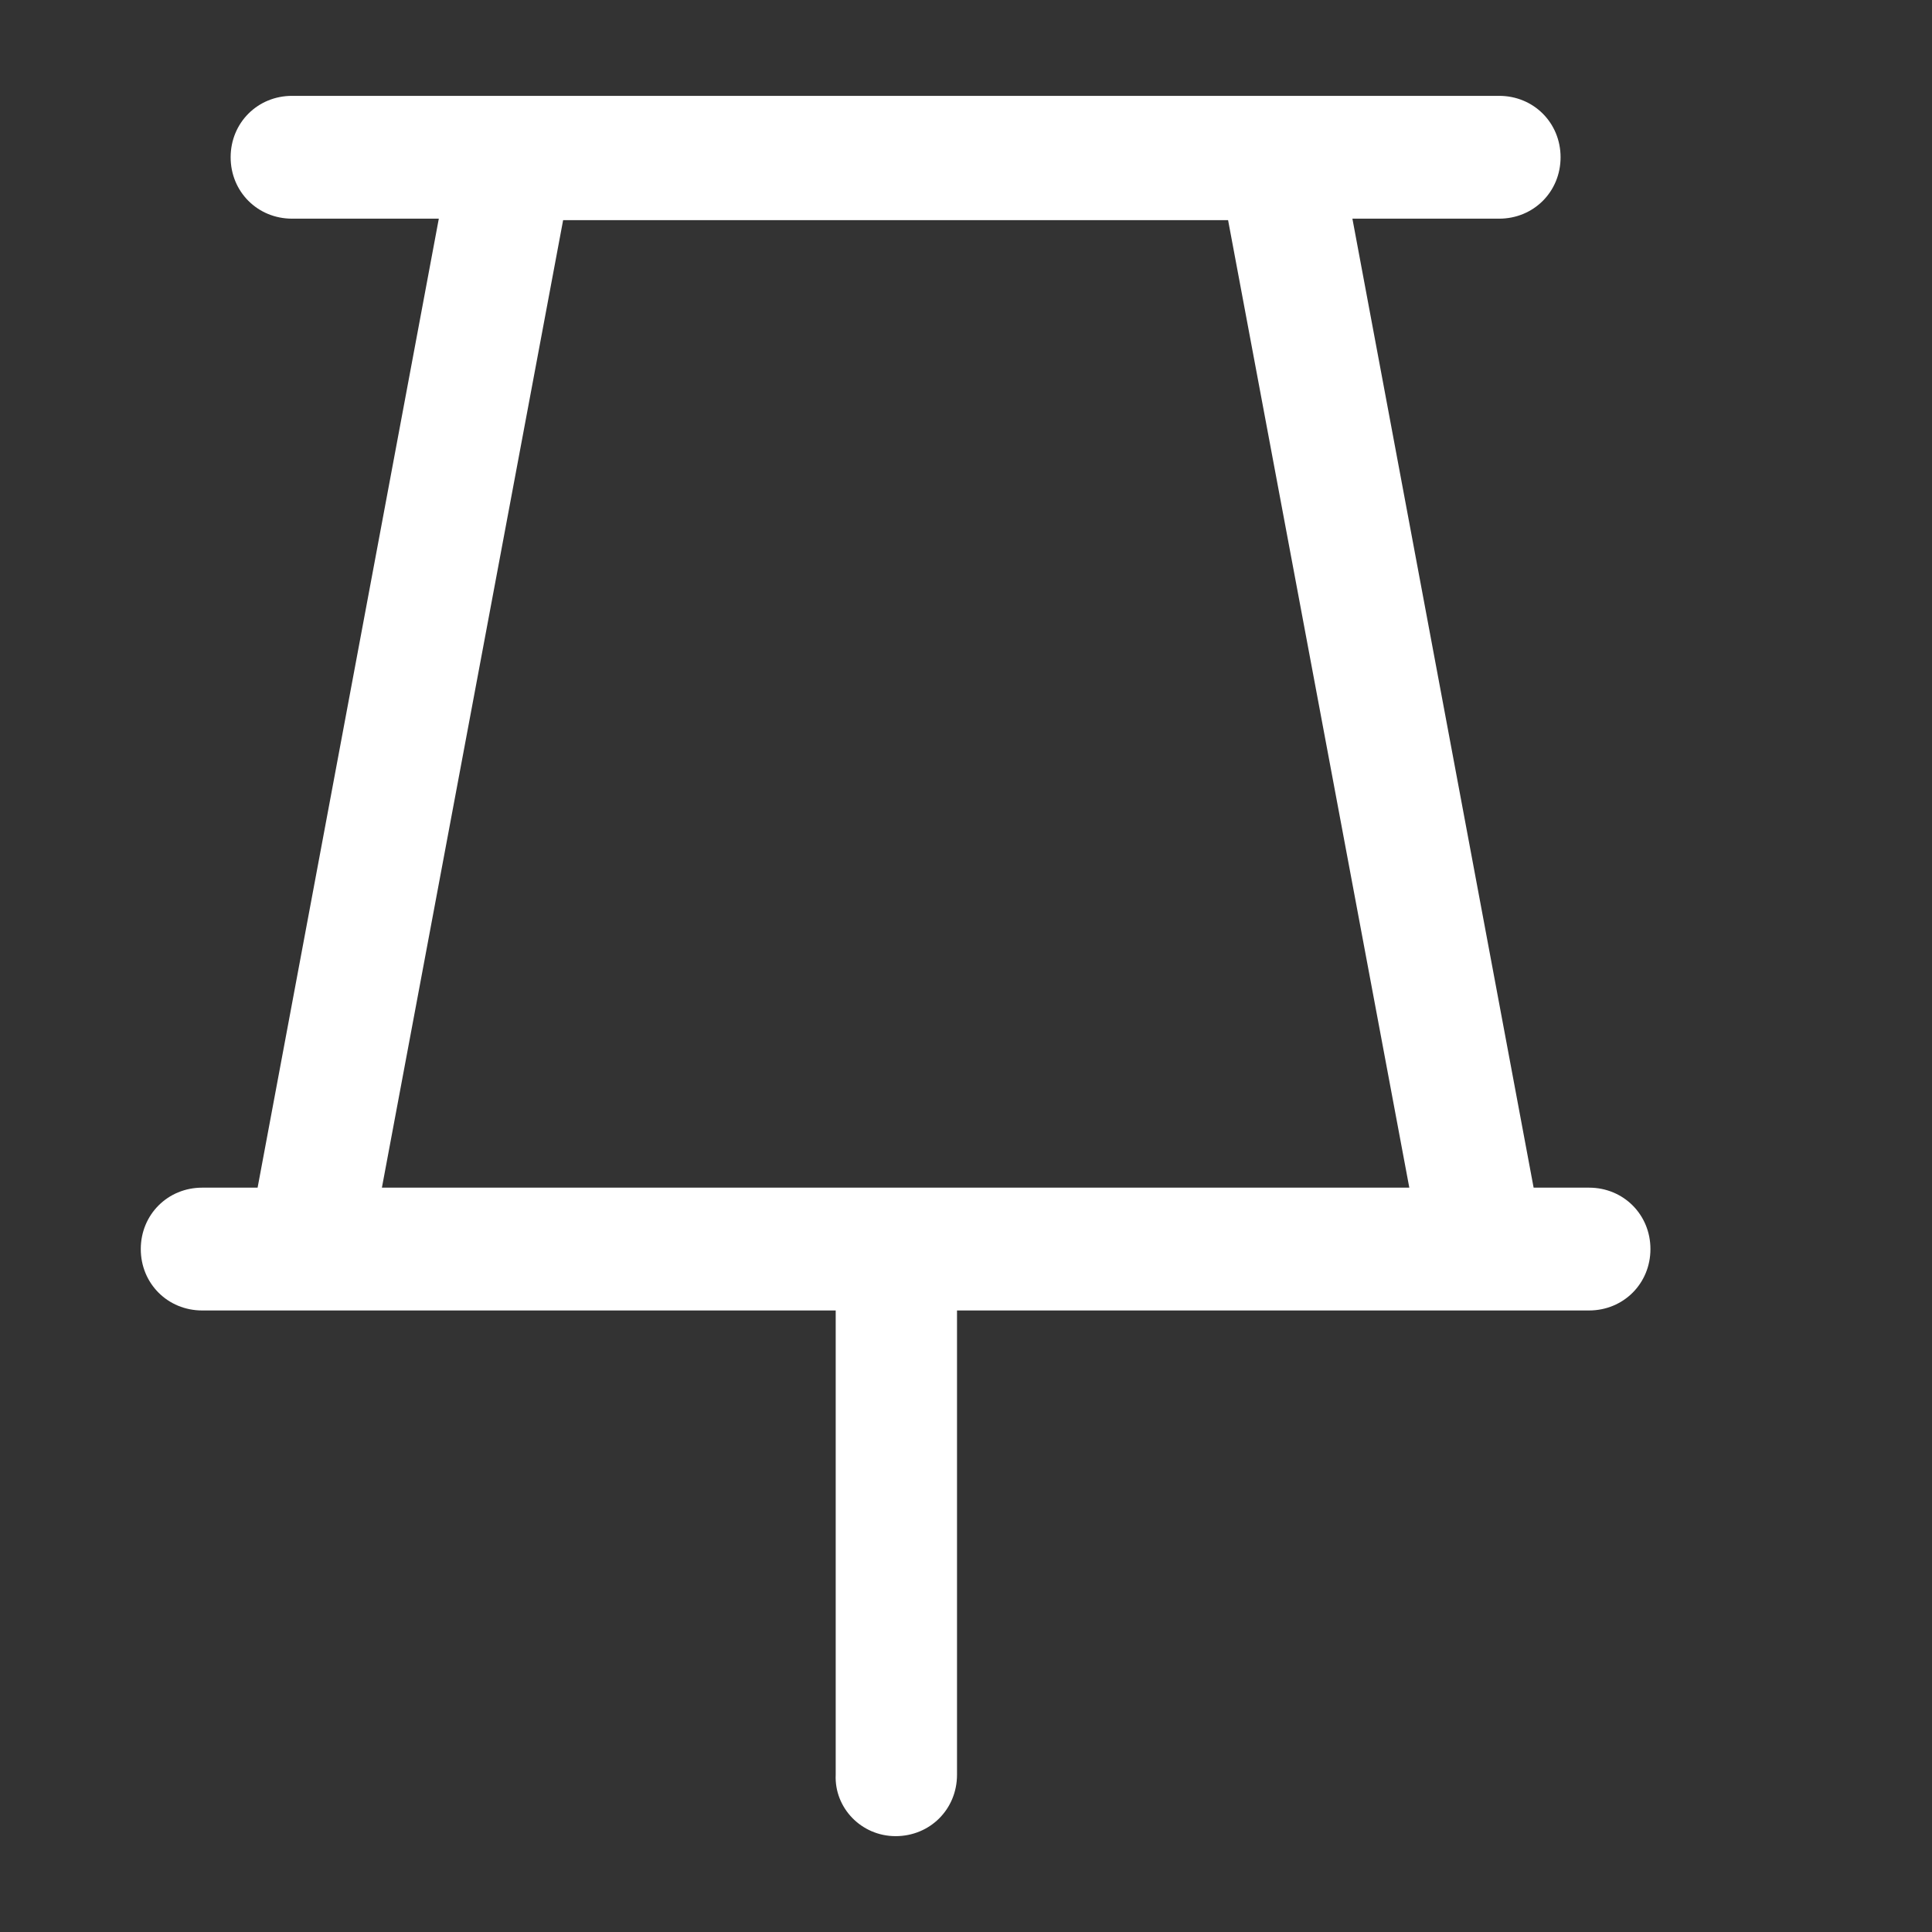 <?xml version='1.0' encoding='utf-8'?>
<svg version="1.1" xmlns="http://www.w3.org/2000/svg" viewBox="0 0 129 129" xmlns:xlink="http://www.w3.org/1999/xlink" enable-background="new 0 0 129 129">
  <rect x="0" y="0" width="129" height="129" fill="#333333" stroke="none"/>
  <g>
    <path fill="white" d="m59.8,122.6c2.3,0 4.1-1.8 4.1-4.1v-31h35.1c0,0 0,0 0.1,0h7c2.3,0 4.1-1.8 4.1-4.1 0-2.3-1.8-4.1-4.1-4.1h-3.7l-12.1-64.7h9.8c2.3,5.32907e-15 4.1-1.8 4.1-4.1s-1.8-4.1-4.1-4.1h-14.7-51.2-14.7c-2.3,0-4.1,1.8-4.1,4.1s1.8,4.1 4.1,4.1h9.8l-12.1,64.7h-3.7c-2.3,0-4.1,1.8-4.1,4.1 0,2.3 1.8,4.1 4.1,4.1h7.1 35.2v31c-0.1,2.2 1.7,4.1 4,4.1zm-34.3-43.3l12.1-64.6h44.4l12.1,64.6h-68.6z"/>
  </g>
</svg>
